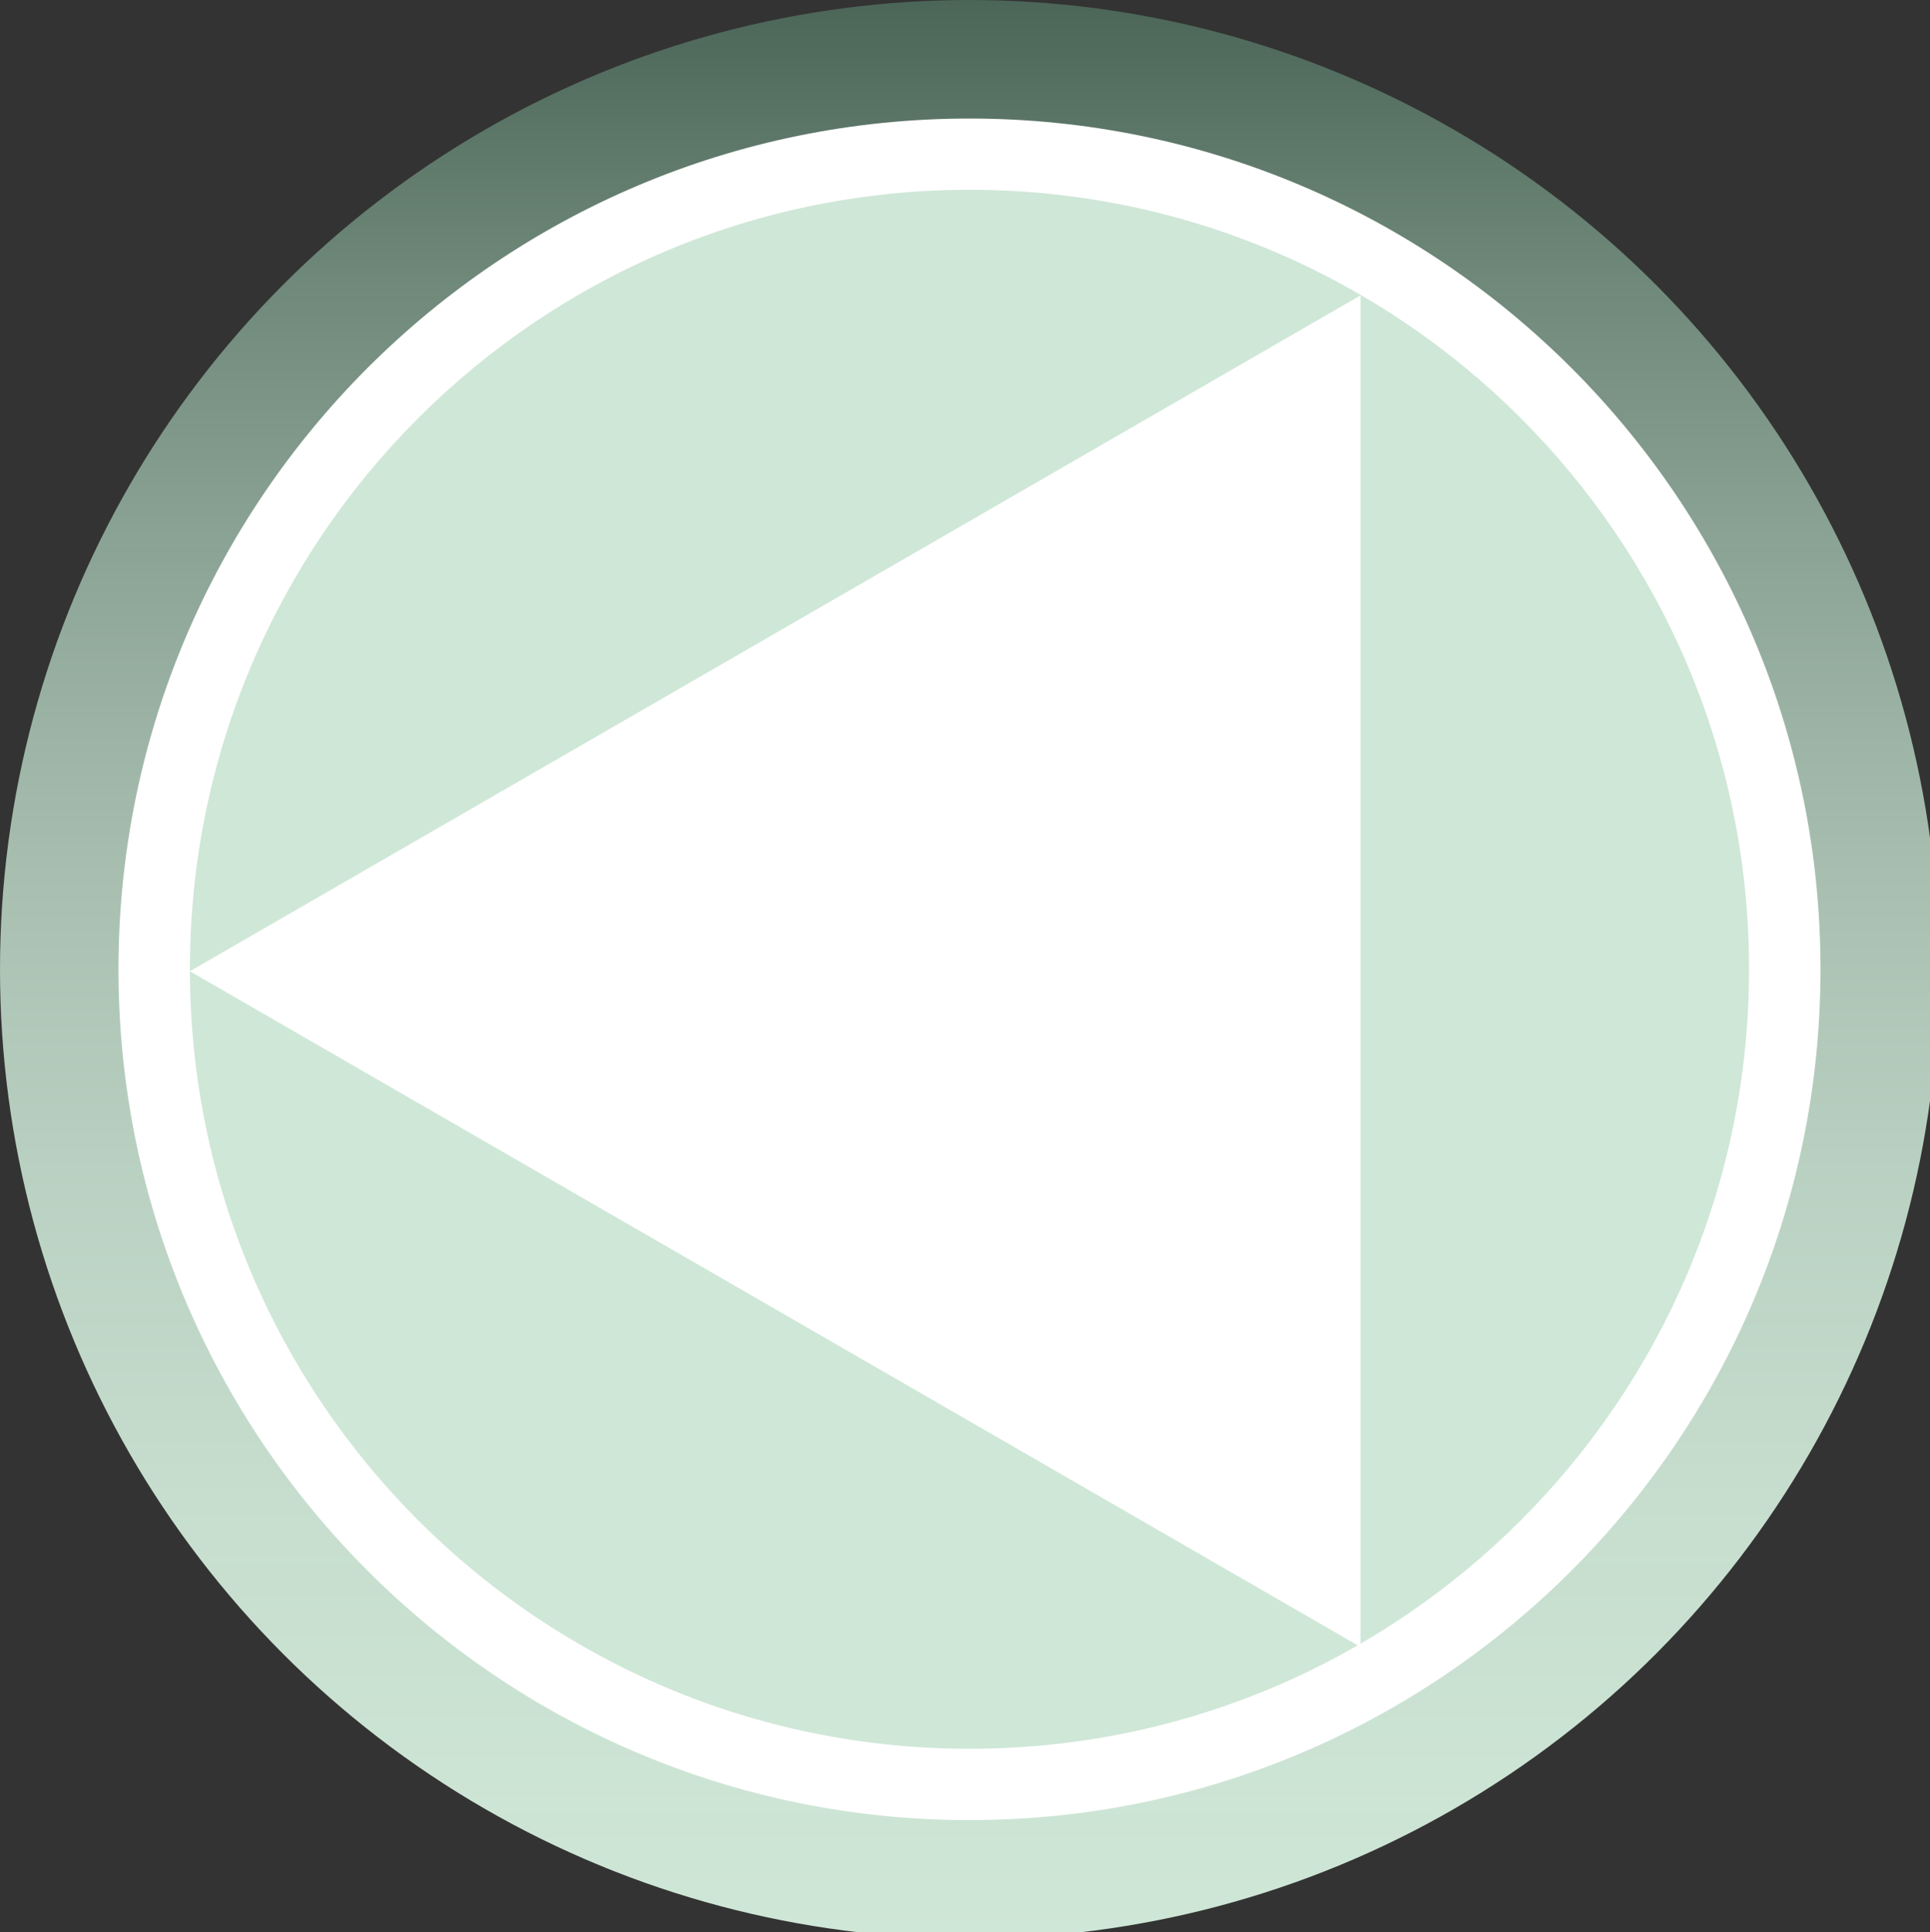 <?xml version="1.0" encoding="utf-8"?>
<!-- Generator: Adobe Illustrator 14.0.0, SVG Export Plug-In . SVG Version: 6.00 Build 43363)  -->
<!DOCTYPE svg PUBLIC "-//W3C//DTD SVG 1.1//EN" "http://www.w3.org/Graphics/SVG/1.1/DTD/svg11.dtd">
<svg version="1.1" id="Livello_5" xmlns="http://www.w3.org/2000/svg" xmlns:xlink="http://www.w3.org/1999/xlink" x="0px" y="0px"
	 width="72.248px" height="72.344px" viewBox="0 0 72.248 72.344" enable-background="new 0 0 72.248 72.344" xml:space="preserve">
<rect x="0" y="0" width="72.248" height="72.344" fill="#333333" stroke="none"/>
<linearGradient id="SVGID_1_" gradientUnits="userSpaceOnUse" x1="-200.215" y1="132.129" x2="-127.749" y2="132.129" gradientTransform="matrix(0 -1 -1 0 168.421 -127.632)">
	<stop  offset="0" style="stop-color:#CFE7D7"/>
	<stop  offset="0.224" style="stop-color:#CCE4D4;stop-opacity:0.966"/>
	<stop  offset="0.397" style="stop-color:#C2DBCB;stop-opacity:0.94"/>
	<stop  offset="0.553" style="stop-color:#B2CBBB;stop-opacity:0.917"/>
	<stop  offset="0.699" style="stop-color:#9AB5A5;stop-opacity:0.895"/>
	<stop  offset="0.839" style="stop-color:#7C9989;stop-opacity:0.874"/>
	<stop  offset="0.971" style="stop-color:#587767;stop-opacity:0.854"/>
	<stop  offset="1" style="stop-color:#4F6E5E;stop-opacity:0.85"/>
</linearGradient>
<circle fill="url(#SVGID_1_)" cx="36.292" cy="36.292" r="36.292"/>
<path fill="#FFFFFF" d="M36.292,68.146c-17.593,0-31.857-14.267-31.857-31.854c0-17.593,14.264-31.854,31.857-31.854
	c17.59,0,31.857,14.262,31.857,31.854C68.148,53.879,53.882,68.146,36.292,68.146z"/>
<path fill="#CFE7D7" d="M36.292,65.475c-16.117,0-29.183-13.073-29.183-29.186c0-16.117,13.066-29.183,29.183-29.183
	s29.183,13.066,29.183,29.183C65.475,52.402,52.408,65.475,36.292,65.475z"/>
<polygon fill="#FFFFFF" points="50.93,61.662 7.108,36.364 50.93,11.06 "/>
</svg>
